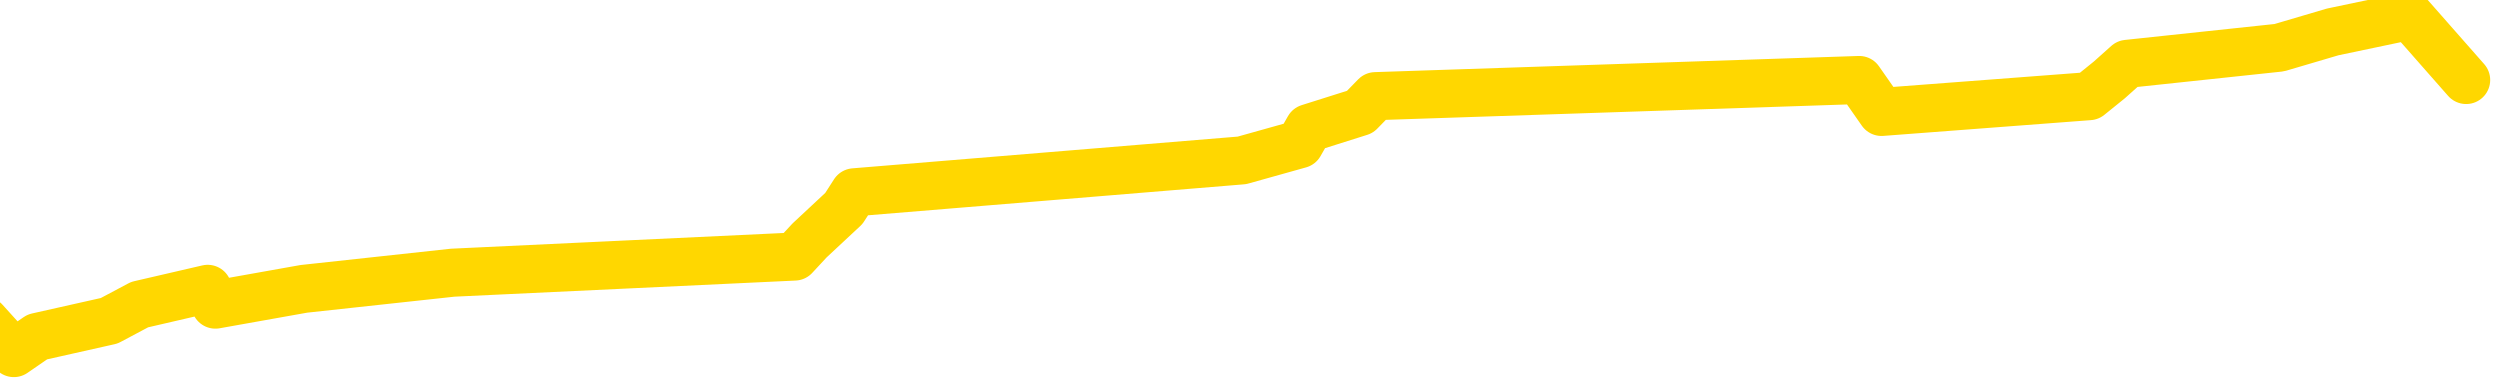 <svg xmlns="http://www.w3.org/2000/svg" version="1.1" viewBox="0 0 6500 1000">
	<path fill="none" stroke="gold" stroke-width="125" stroke-linecap="round" stroke-linejoin="round" d="M0 1335  L-31648 1335 L-31236 1252 L-31011 1293 L-30954 1252 L-30916 1168 L-30732 1085 L-30242 1001 L-29948 959 L-29637 918 L-29403 834 L-29349 751 L-29290 667 L-29137 625 L-29096 584 L-28964 542 L-28671 584 L-28130 542 L-27520 458 L-27472 542 L-26832 458 L-26799 500 L-26273 417 L-26141 375 L-25750 208 L-25422 124 L-25305 41 L-25094 124 L-24377 83 L-23807 41 L-23700 0 L-23525 -83 L-23304 -167 L-22902 -209 L-22877 -292 L-21949 -376 L-21861 -459 L-21779 -543 L-21709 -626 L-21412 -668 L-21260 -710 L-19370 -459 L-19269 -584 L-19006 -668 L-18713 -584 L-18571 -668 L-18323 -710 L-18287 -751 L-18129 -835 L-17665 -877 L-17412 -960 L-17200 -1002 L-16948 -1044 L-16600 -1127 L-15672 -1211 L-15579 -1294 L-15168 -1336 L-13997 -1378 L-12808 -1461 L-12716 -1545 L-12688 -1628 L-12422 -1754 L-12123 -1837 L-11994 -1879 L-11957 -1962 L-11142 -1670 L-10758 -1712 L-9698 -1795 L-9637 -1837 L-9371 1544 L-8900 1502 L-8708 1419 L-8444 1377 L-8107 1335 L-7972 1377 L-7516 1252 L-6773 1210 L-6756 1126 L-6590 1085 L-6522 1168 L-6006 1126 L-4977 1043 L-4781 959 L-4293 1001 L-3931 959 L-3522 1043 L-3136 1085 L-1433 1043 L-1335 1001 L-1263 1043 L-1202 1001 L-1017 959 L-681 918 L-40 834 L36 918 L97 876 L284 834 L363 792 L540 751 L560 792 L790 751 L1177 709 L2066 667 L2105 625 L2194 542 L2221 500 L3229 417 L3379 375 L3403 333 L3536 291 L3576 250 L4834 208 L4892 291 L5432 250 L5484 208 L5531 166 L5926 124 L6065 83 L6265 41 L6412 208" />
</svg>
